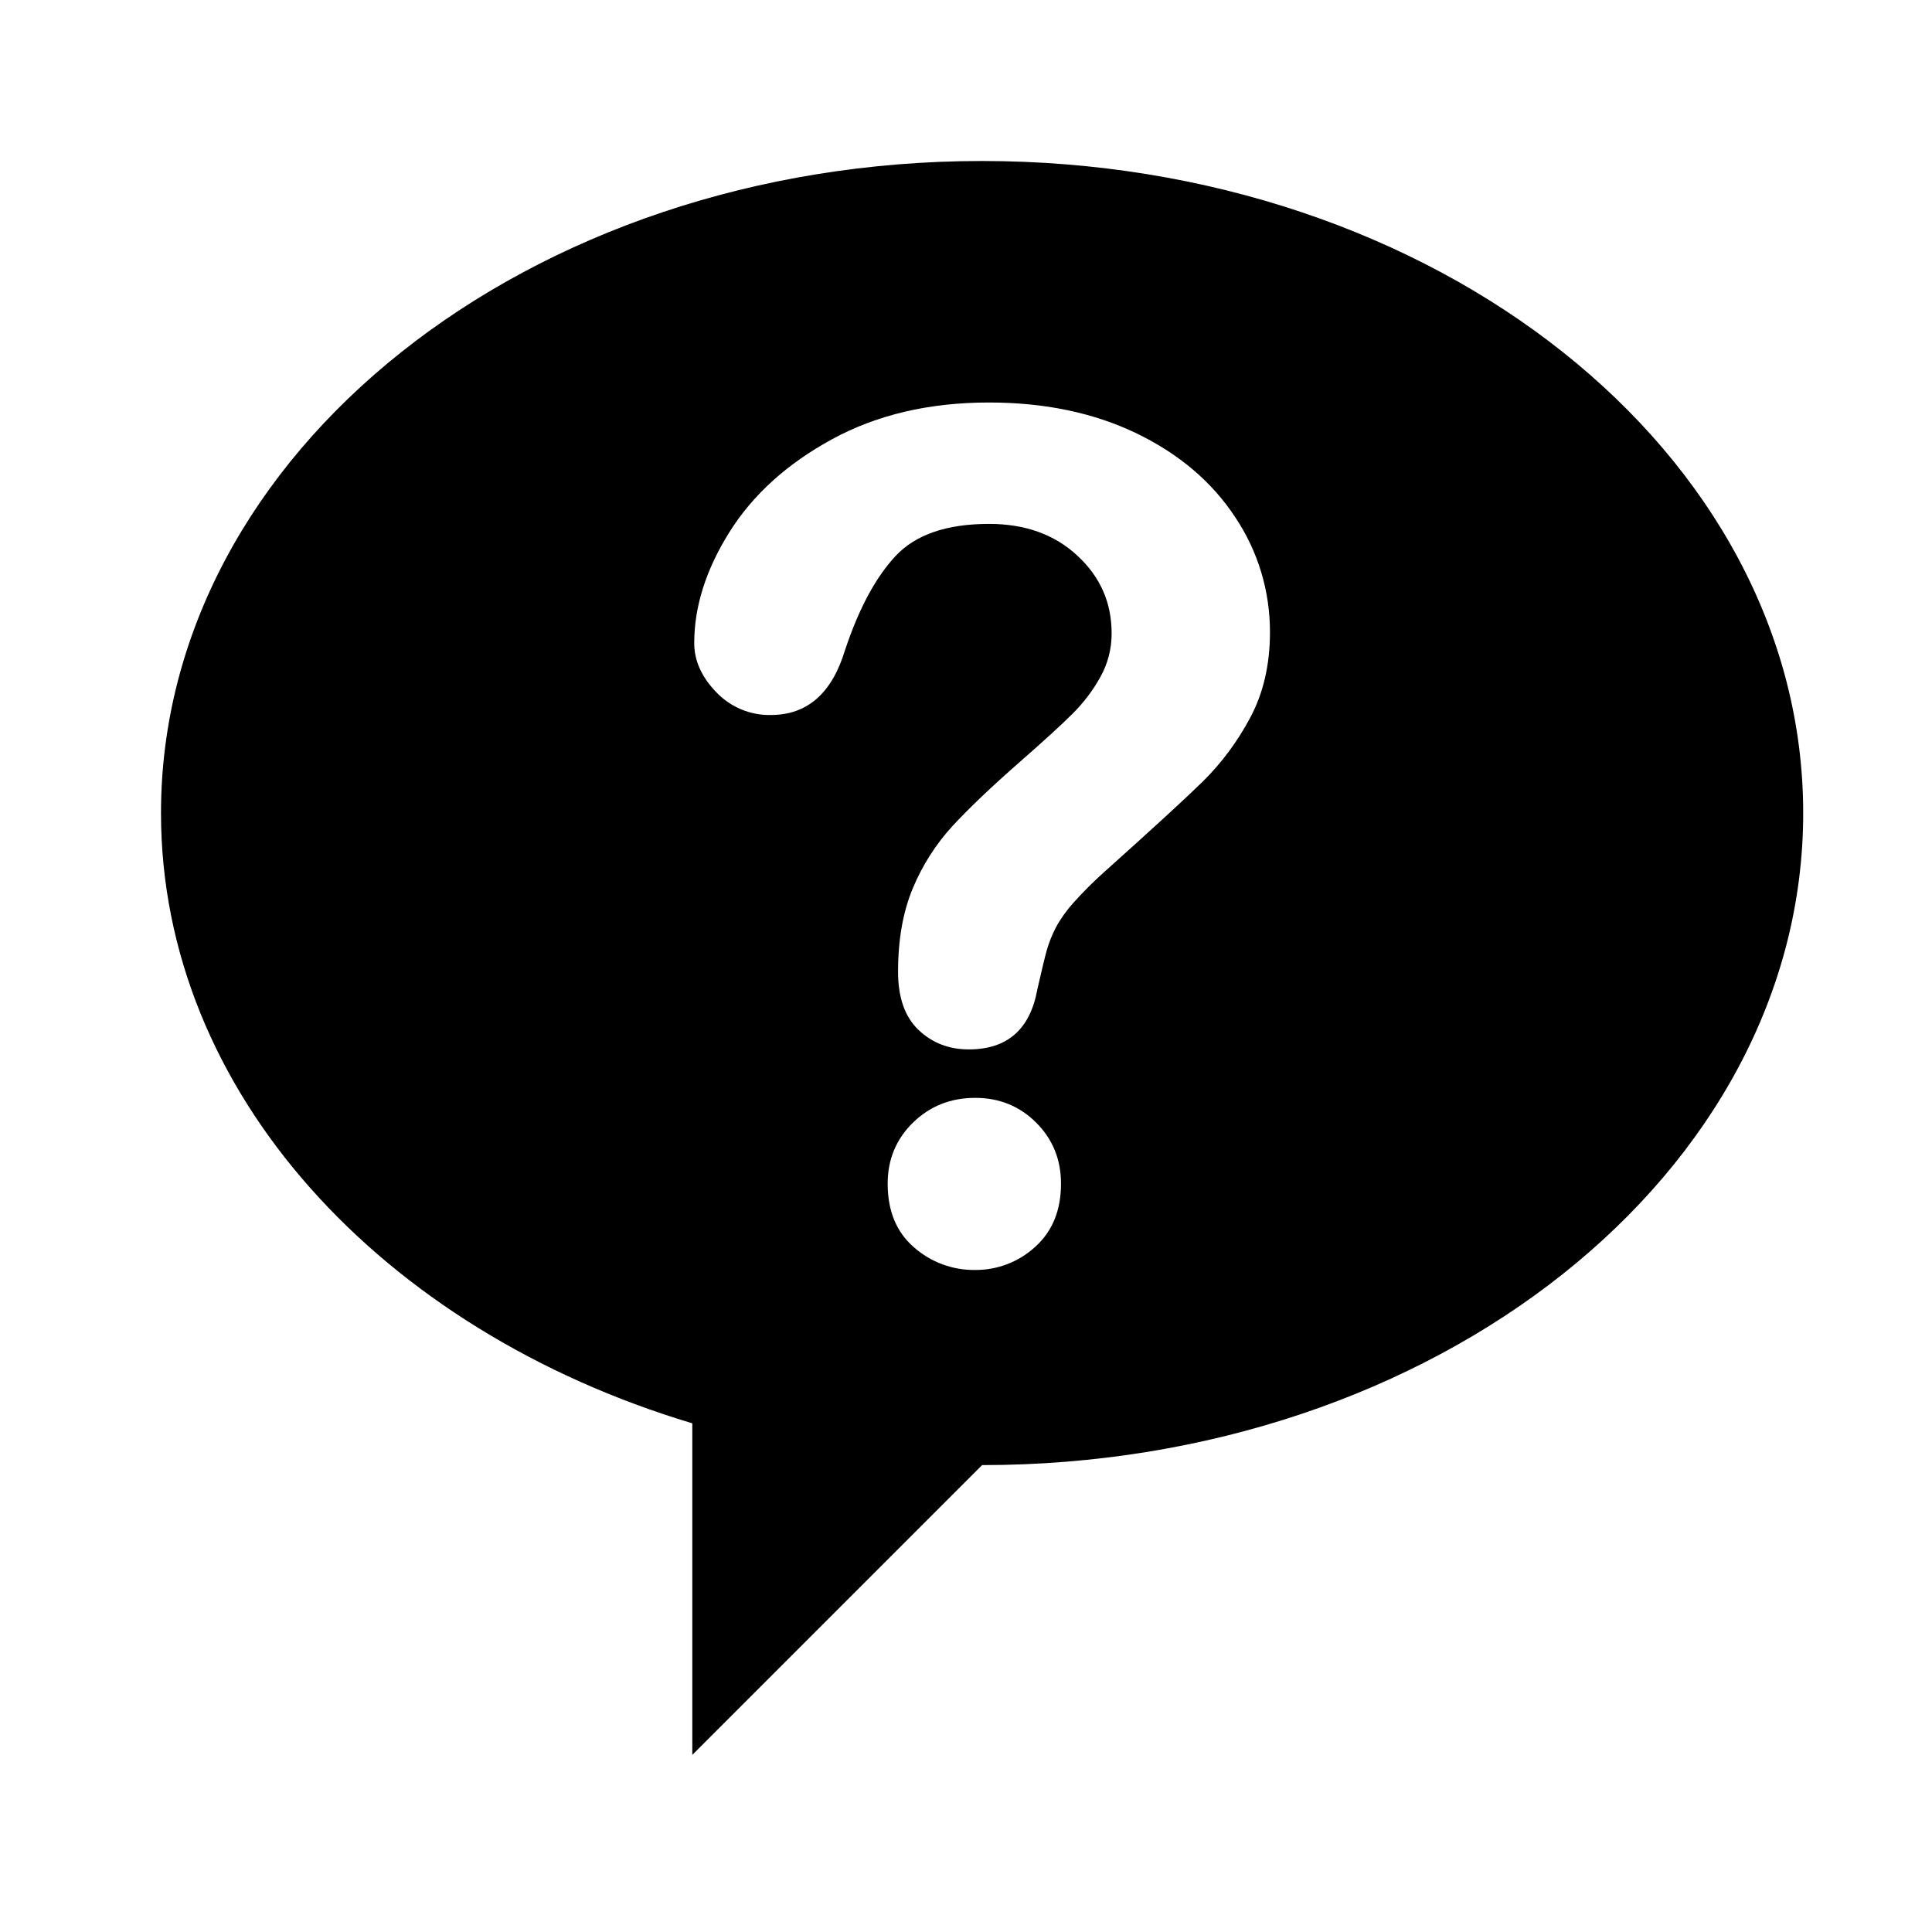 <svg width="24" height="24" viewBox="0 0 24 24" fill="currentColor" xmlns="http://www.w3.org/2000/svg">
<path fill-rule="evenodd" clip-rule="evenodd" d="M12.2 2C6.567 2 2 5.626 2 10.1C2 13.567 4.743 16.525 8.6 17.681V21.8L12.2 18.2C17.833 18.2 22.4 14.574 22.4 10.1C22.4 5.626 17.833 2 12.2 2ZM12.858 15.49C12.655 15.676 12.389 15.778 12.114 15.776C11.834 15.78 11.562 15.679 11.352 15.493C11.135 15.305 11.027 15.042 11.027 14.704C11.027 14.403 11.132 14.151 11.341 13.946C11.551 13.741 11.809 13.638 12.114 13.638C12.414 13.638 12.667 13.741 12.872 13.946C13.077 14.151 13.18 14.403 13.18 14.704C13.18 15.037 13.072 15.299 12.858 15.49ZM15.529 8.918C15.374 9.209 15.177 9.476 14.942 9.708C14.716 9.929 14.309 10.302 13.723 10.827C13.586 10.949 13.456 11.079 13.333 11.216C13.249 11.31 13.175 11.413 13.115 11.524C13.069 11.613 13.032 11.706 13.004 11.802C12.978 11.895 12.939 12.059 12.886 12.292C12.796 12.788 12.512 13.036 12.035 13.036C11.787 13.036 11.579 12.955 11.409 12.793C11.24 12.631 11.156 12.39 11.156 12.071C11.156 11.67 11.218 11.323 11.341 11.03C11.46 10.746 11.627 10.485 11.835 10.258C12.04 10.037 12.317 9.773 12.665 9.468C12.97 9.201 13.19 9 13.326 8.864C13.461 8.729 13.577 8.577 13.669 8.41C13.762 8.244 13.81 8.057 13.809 7.867C13.809 7.485 13.667 7.164 13.383 6.902C13.1 6.639 12.734 6.508 12.286 6.508C11.761 6.508 11.375 6.641 11.127 6.905C10.879 7.17 10.669 7.559 10.498 8.074C10.335 8.613 10.028 8.882 9.575 8.882C9.32 8.887 9.075 8.784 8.899 8.6C8.716 8.411 8.624 8.208 8.624 7.988C8.624 7.536 8.769 7.077 9.06 6.612C9.351 6.147 9.775 5.763 10.333 5.458C10.891 5.153 11.542 5 12.286 5C12.977 5 13.587 5.128 14.116 5.382C14.645 5.638 15.054 5.984 15.343 6.423C15.627 6.845 15.777 7.343 15.776 7.853C15.776 8.258 15.693 8.613 15.529 8.918Z" fill="currentColor"/>
</svg>
